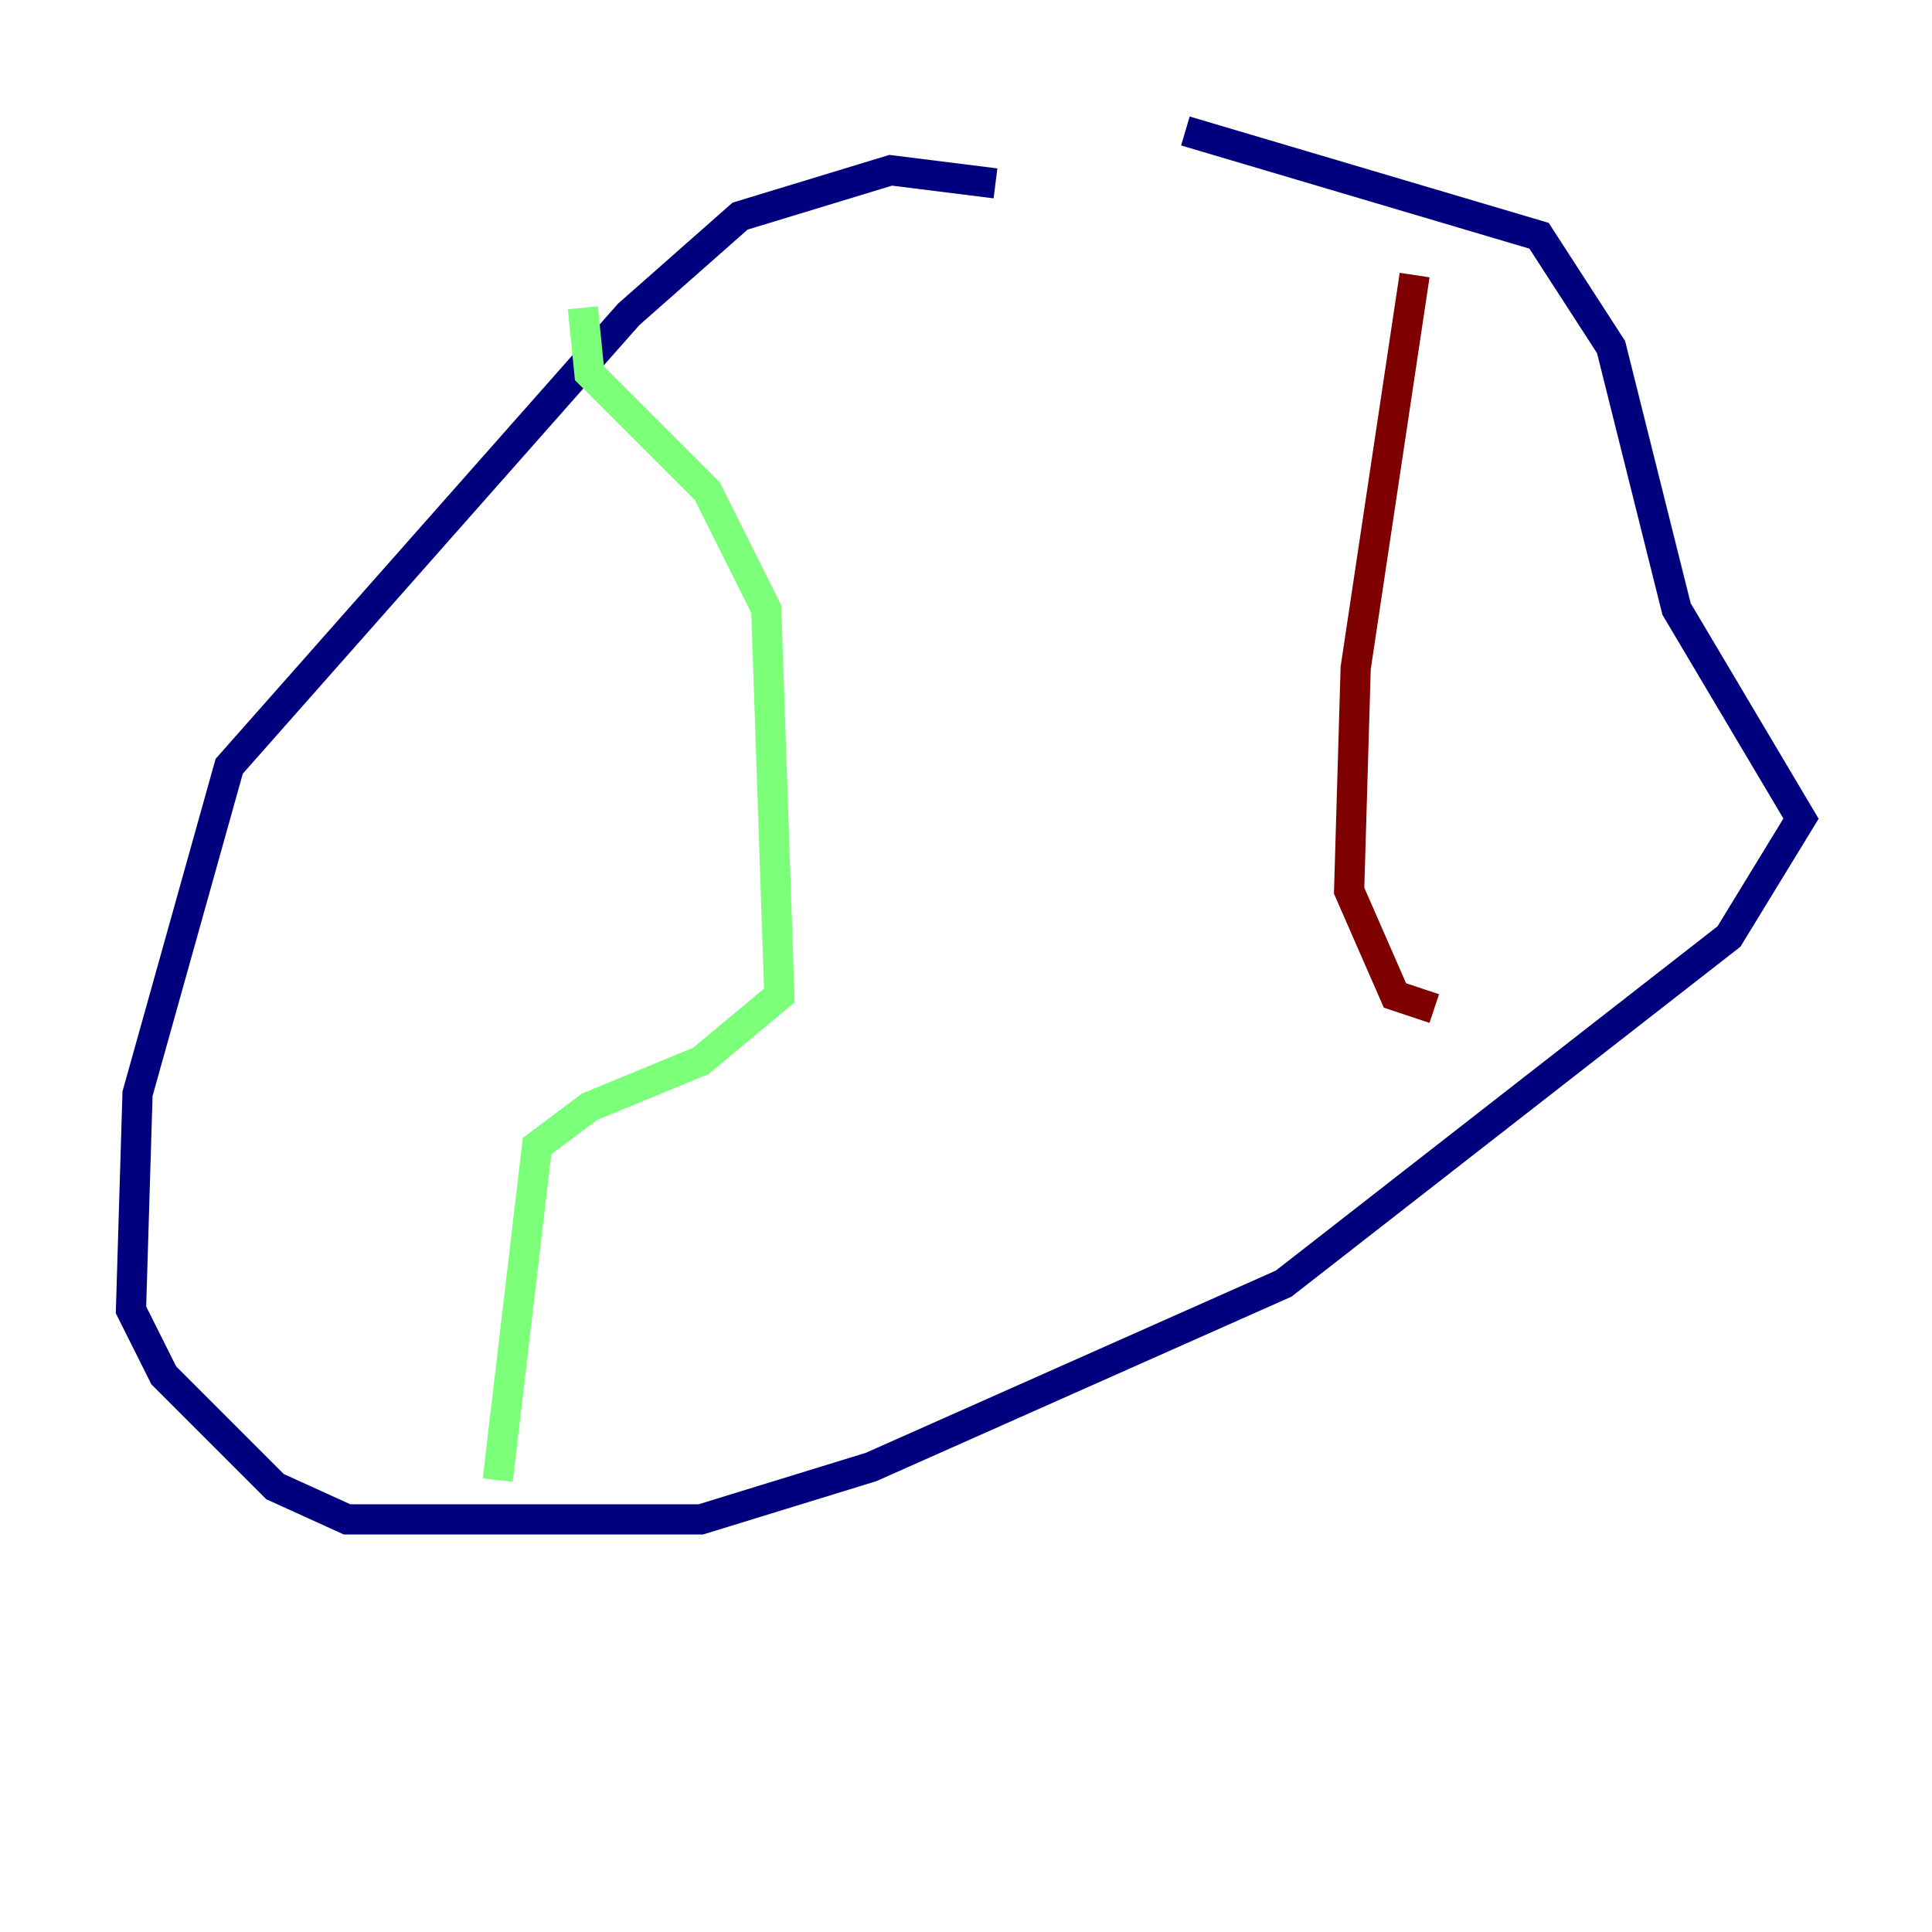 <?xml version="1.0" encoding="utf-8" ?>
<svg baseProfile="tiny" height="128" version="1.2" viewBox="0,0,128,128" width="128" xmlns="http://www.w3.org/2000/svg" xmlns:ev="http://www.w3.org/2001/xml-events" xmlns:xlink="http://www.w3.org/1999/xlink"><defs /><polyline fill="none" points="65.953,12.149 59.01,11.281 49.031,14.319 41.654,20.827 15.186,50.766 9.112,72.461 8.678,86.78 10.848,91.119 18.224,98.495 22.997,100.664 46.427,100.664 57.709,97.193 85.044,85.044 114.549,62.047 119.322,54.237 111.078,40.352 106.739,22.997 101.966,15.62 78.536,8.678" stroke="#00007f" stroke-width="2" /><polyline fill="none" points="38.617,20.393 39.051,24.732 46.861,32.542 50.766,40.352 51.634,65.953 46.427,70.291 39.051,73.329 35.58,75.932 32.976,98.061" stroke="#7cff79" stroke-width="2" /><polyline fill="none" points="93.722,18.224 89.817,44.258 89.383,59.01 92.42,65.953 95.024,66.82" stroke="#7f0000" stroke-width="2" /></svg>